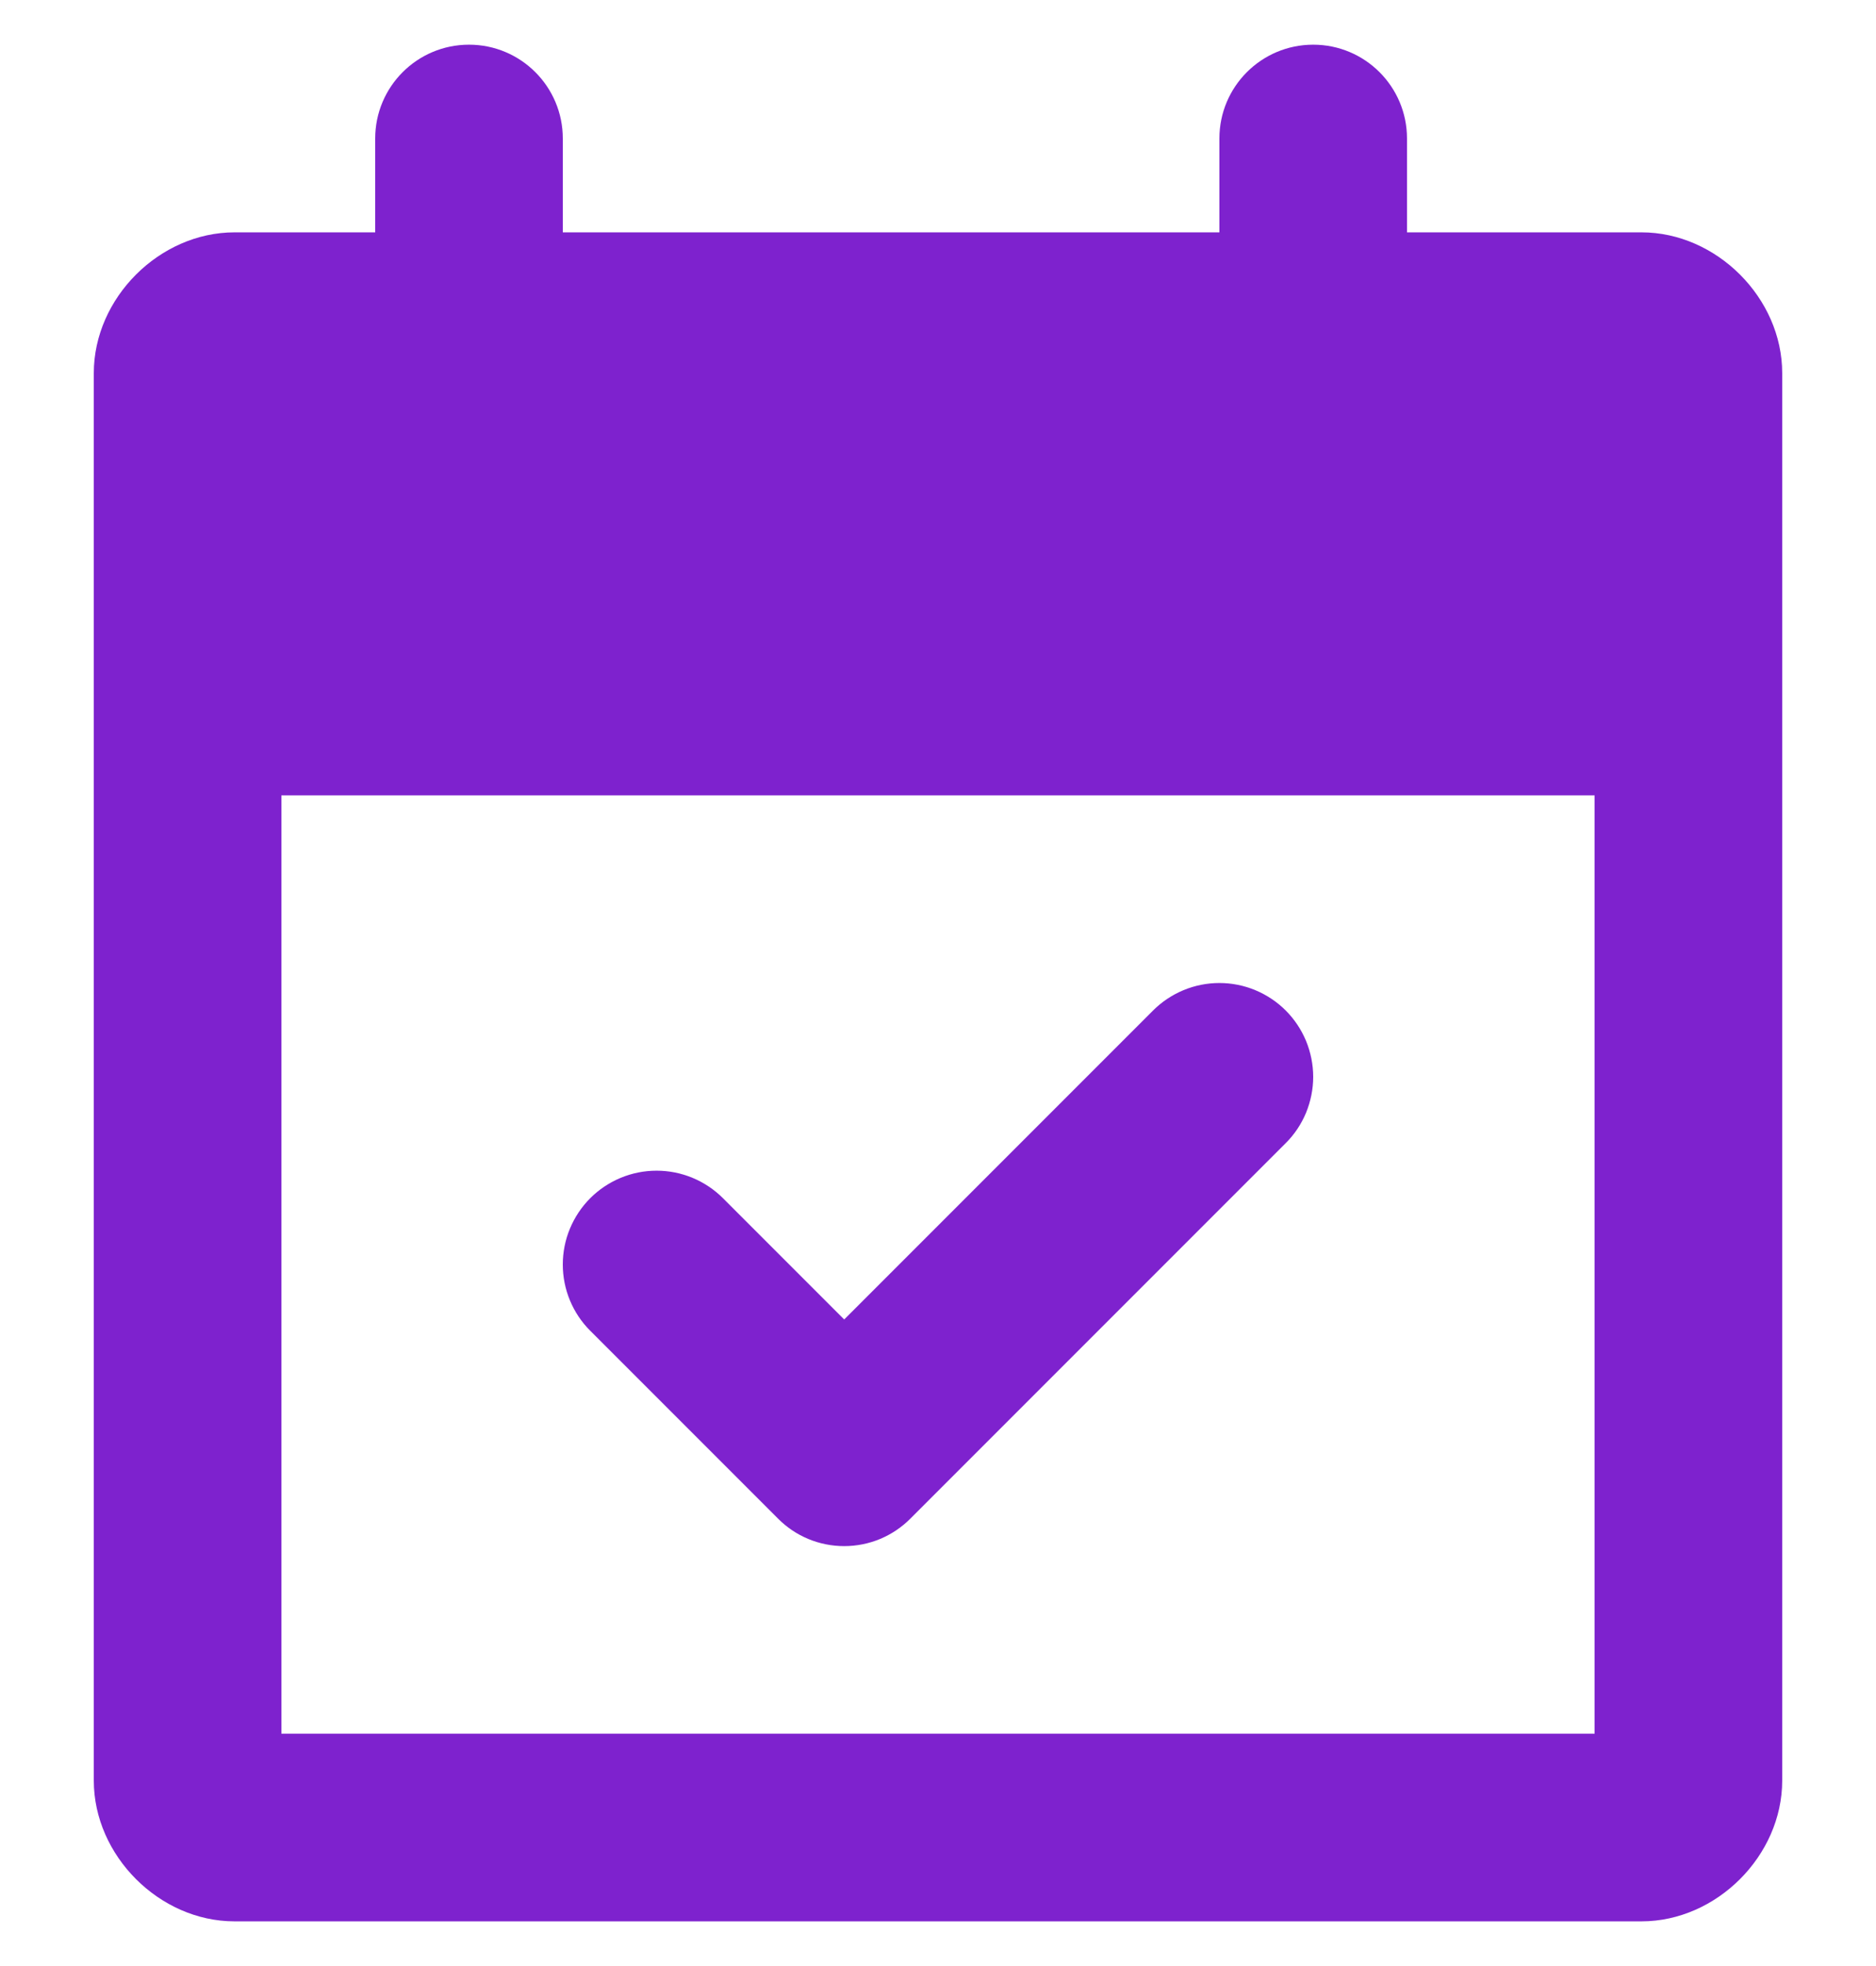 <svg width="21" height="22" viewBox="0 0 21 22" fill="none" xmlns="http://www.w3.org/2000/svg">
<g clip-path="url(#clip0_235_447)">
<path d="M12.908 11.307L9.45 14.765L8.092 13.407C7.995 13.31 7.879 13.233 7.752 13.18C7.624 13.127 7.488 13.1 7.35 13.1C7.212 13.1 7.076 13.127 6.948 13.18C6.821 13.233 6.705 13.31 6.608 13.407C6.51 13.505 6.433 13.621 6.38 13.748C6.327 13.875 6.3 14.012 6.3 14.15C6.3 14.288 6.327 14.424 6.38 14.552C6.433 14.679 6.51 14.795 6.608 14.892L8.708 16.992C8.805 17.09 8.92 17.168 9.048 17.221C9.175 17.274 9.312 17.301 9.45 17.301C9.588 17.301 9.724 17.274 9.852 17.221C9.979 17.168 10.095 17.09 10.192 16.992L14.392 12.792C14.49 12.695 14.567 12.579 14.62 12.452C14.672 12.324 14.7 12.188 14.7 12.05C14.7 11.912 14.672 11.775 14.62 11.648C14.567 11.521 14.49 11.405 14.392 11.307C14.295 11.21 14.179 11.133 14.052 11.08C13.924 11.027 13.788 11 13.65 11C13.512 11 13.376 11.027 13.248 11.08C13.121 11.133 13.005 11.21 12.908 11.307Z" fill="#7E22CE"/>
<path fill-rule="evenodd" clip-rule="evenodd" d="M15.75 2.6H18.375C19.215 2.6 19.95 3.335 19.95 4.175V19.925C19.95 20.765 19.215 21.5 18.375 21.5H2.625C1.785 21.5 1.05 20.765 1.05 19.925V4.175C1.05 3.335 1.785 2.6 2.625 2.6H4.2V1.55C4.2 0.97 4.67 0.5 5.25 0.5C5.83 0.5 6.3 0.97 6.3 1.55V2.6H13.65V1.55C13.65 0.97 14.12 0.5 14.7 0.5C15.28 0.5 15.75 0.97 15.75 1.55V2.6ZM17.85 19.4H3.15V8.9H17.85V19.4Z" fill="#7E22CE"/>
</g>
<defs>
<clipPath id="clip0_235_447">
<rect width="21" height="21" fill="white" transform="translate(0 0.5)"/>
</clipPath>
</defs>
</svg>
